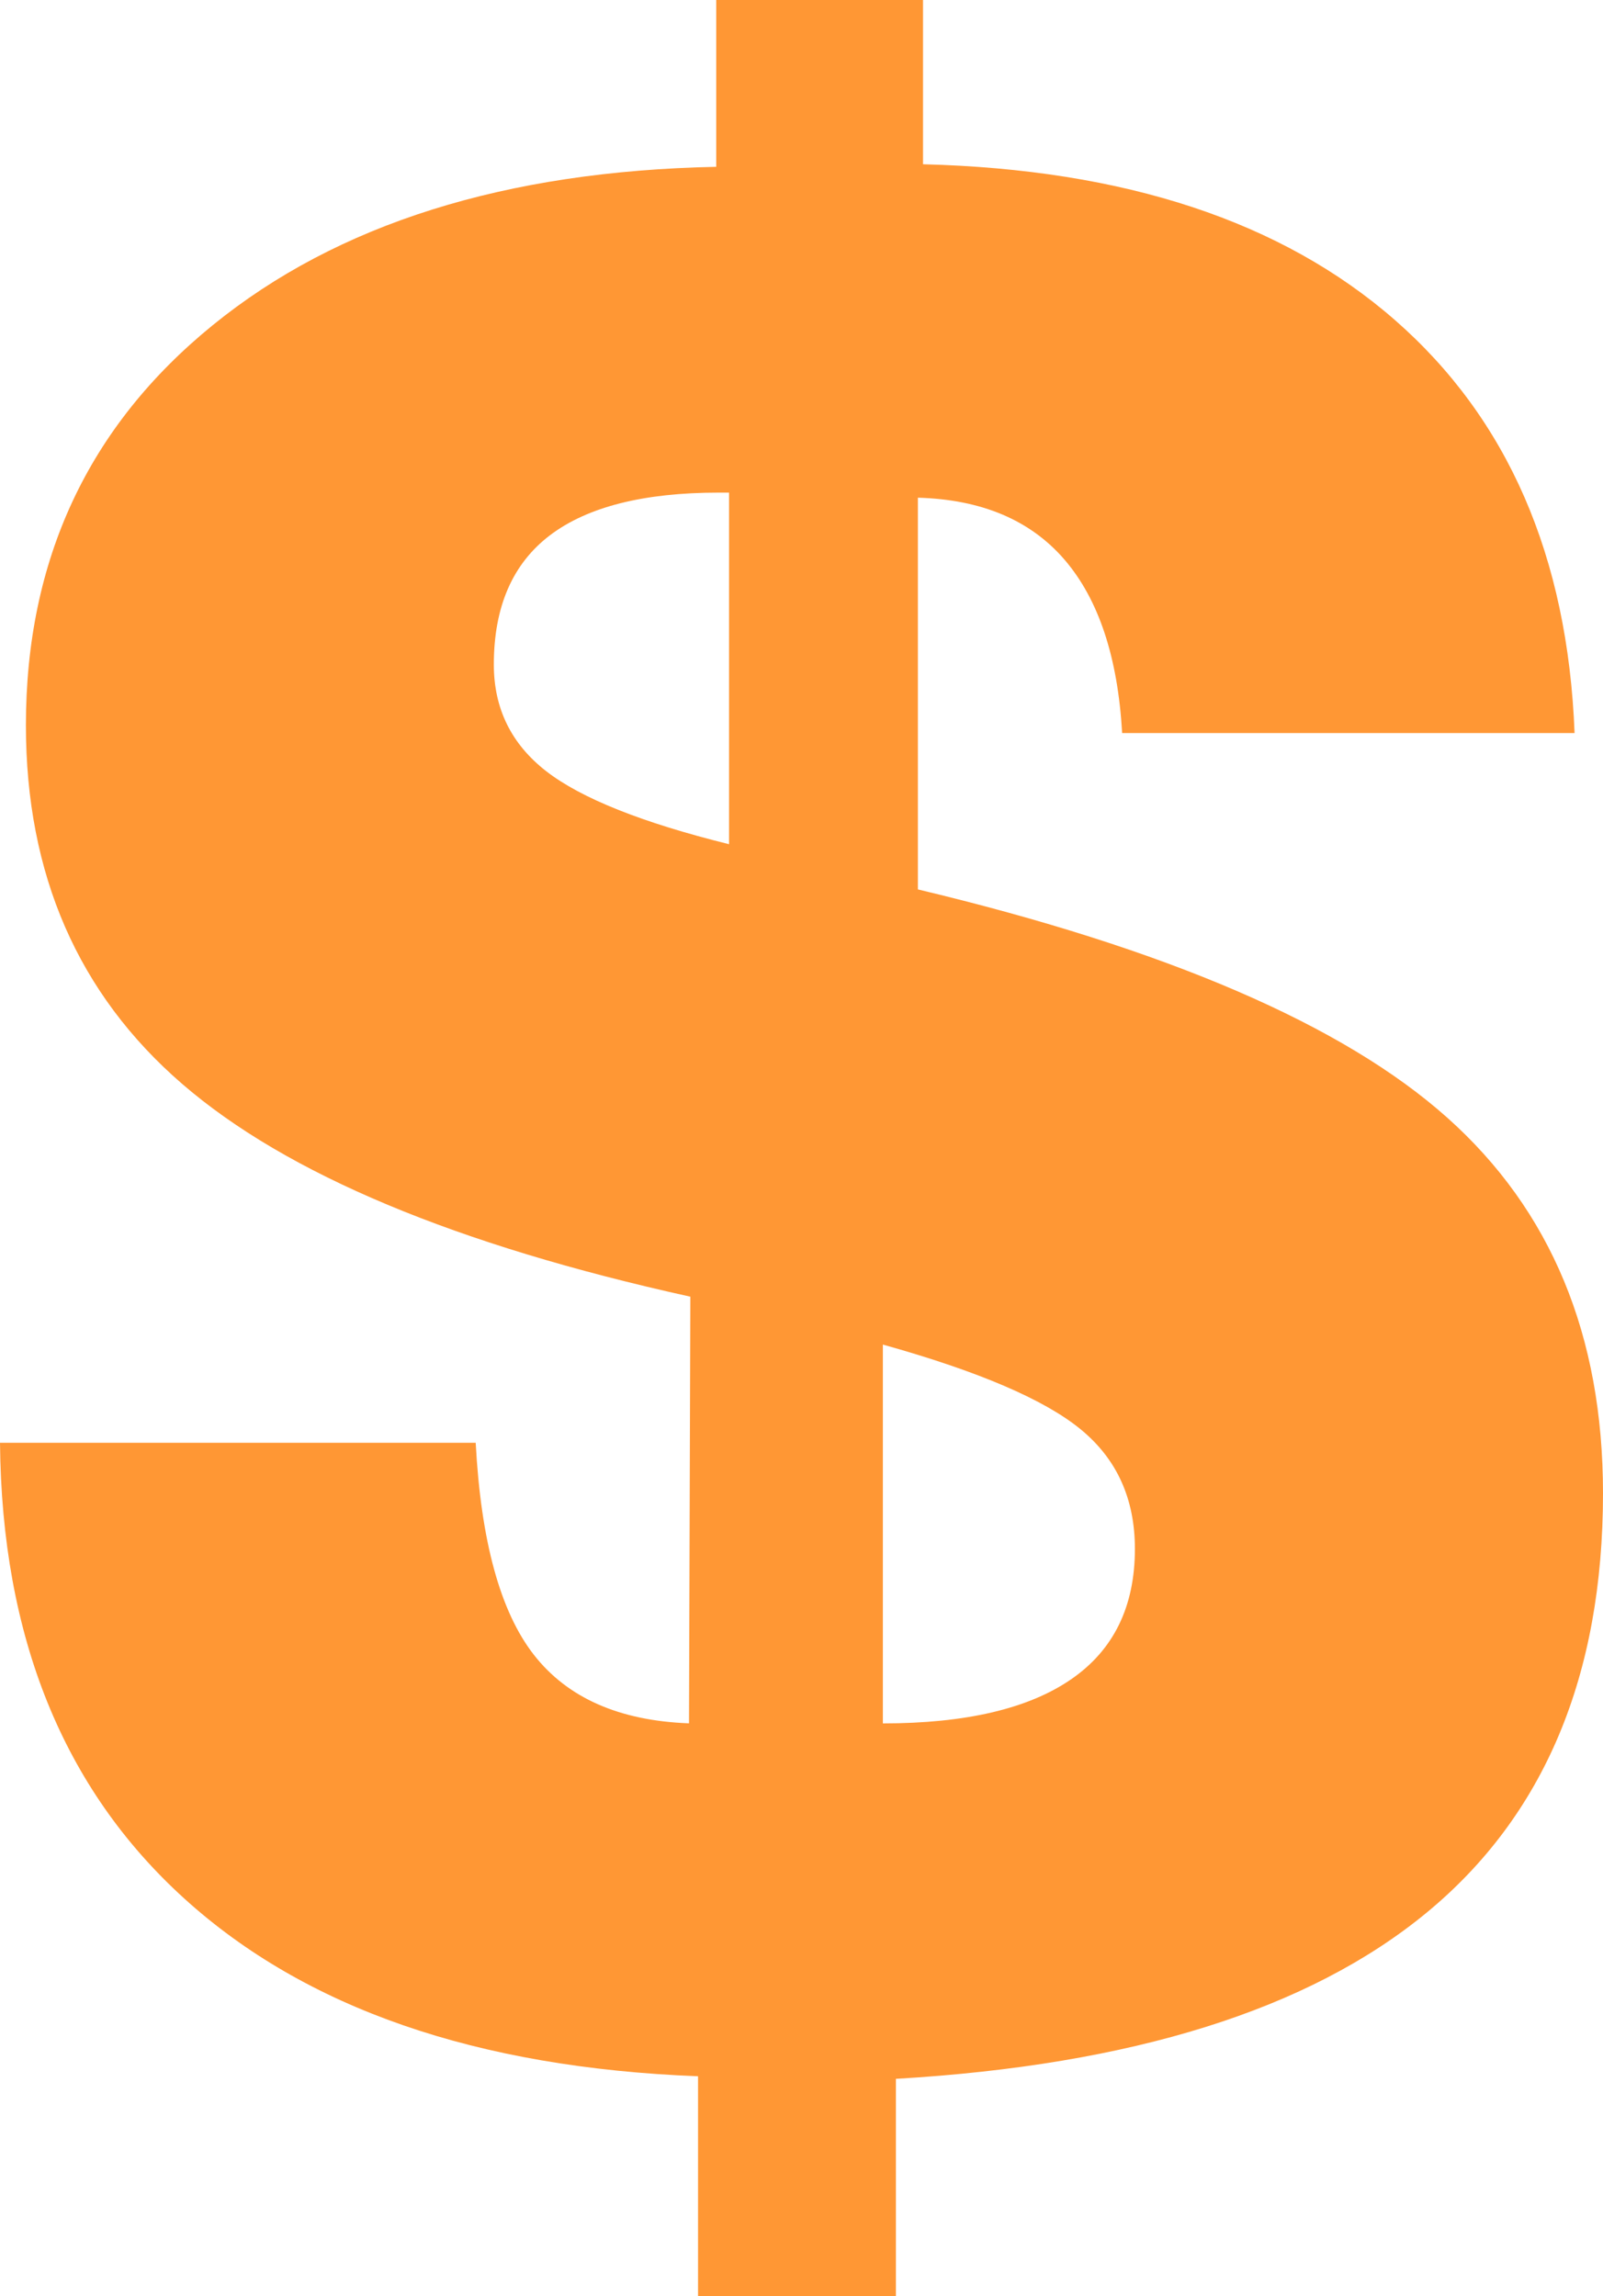 <svg width="74" height="106" viewBox="0 0 74 106" fill="none" xmlns="http://www.w3.org/2000/svg">
<path d="M32.224 106V95.853C21.997 95.457 14.093 92.718 8.506 87.647C2.913 82.574 0.082 75.561 0 66.608H21.96C22.2 71.143 23.093 74.407 24.645 76.396C26.198 78.385 28.583 79.439 31.807 79.56L31.868 59.863C21.046 57.475 13.227 54.203 8.416 50.046C3.605 45.889 1.196 40.366 1.196 33.484C1.196 25.846 4.072 19.687 9.821 15.012C15.569 10.337 23.315 7.899 33.064 7.701V0H42.61V7.583C51.921 7.82 59.181 10.218 64.393 14.774C69.603 19.33 72.371 25.687 72.688 33.843H51.802C51.602 30.341 50.717 27.673 49.146 25.843C47.572 24.013 45.317 23.059 42.373 22.977V41.061C53.87 43.805 62.014 47.318 66.807 51.596C71.602 55.875 74 61.654 74 68.935C74 77.371 71.283 83.825 65.856 88.302C60.424 92.779 52.259 95.335 41.358 95.972V105.997H32.23L32.224 106ZM33.656 38.977V22.742H33.18C29.718 22.742 27.122 23.397 25.39 24.71C23.661 26.023 22.797 28.014 22.797 30.679C22.797 32.71 23.602 34.347 25.213 35.602C26.824 36.854 29.639 37.979 33.656 38.974V38.977ZM40.759 79.563C44.578 79.563 47.472 78.884 49.439 77.532C51.409 76.18 52.391 74.172 52.391 71.505C52.391 69.197 51.559 67.356 49.885 65.985C48.214 64.614 45.172 63.309 40.756 62.074V79.563H40.759Z" fill="#FF9734"/>
</svg>
